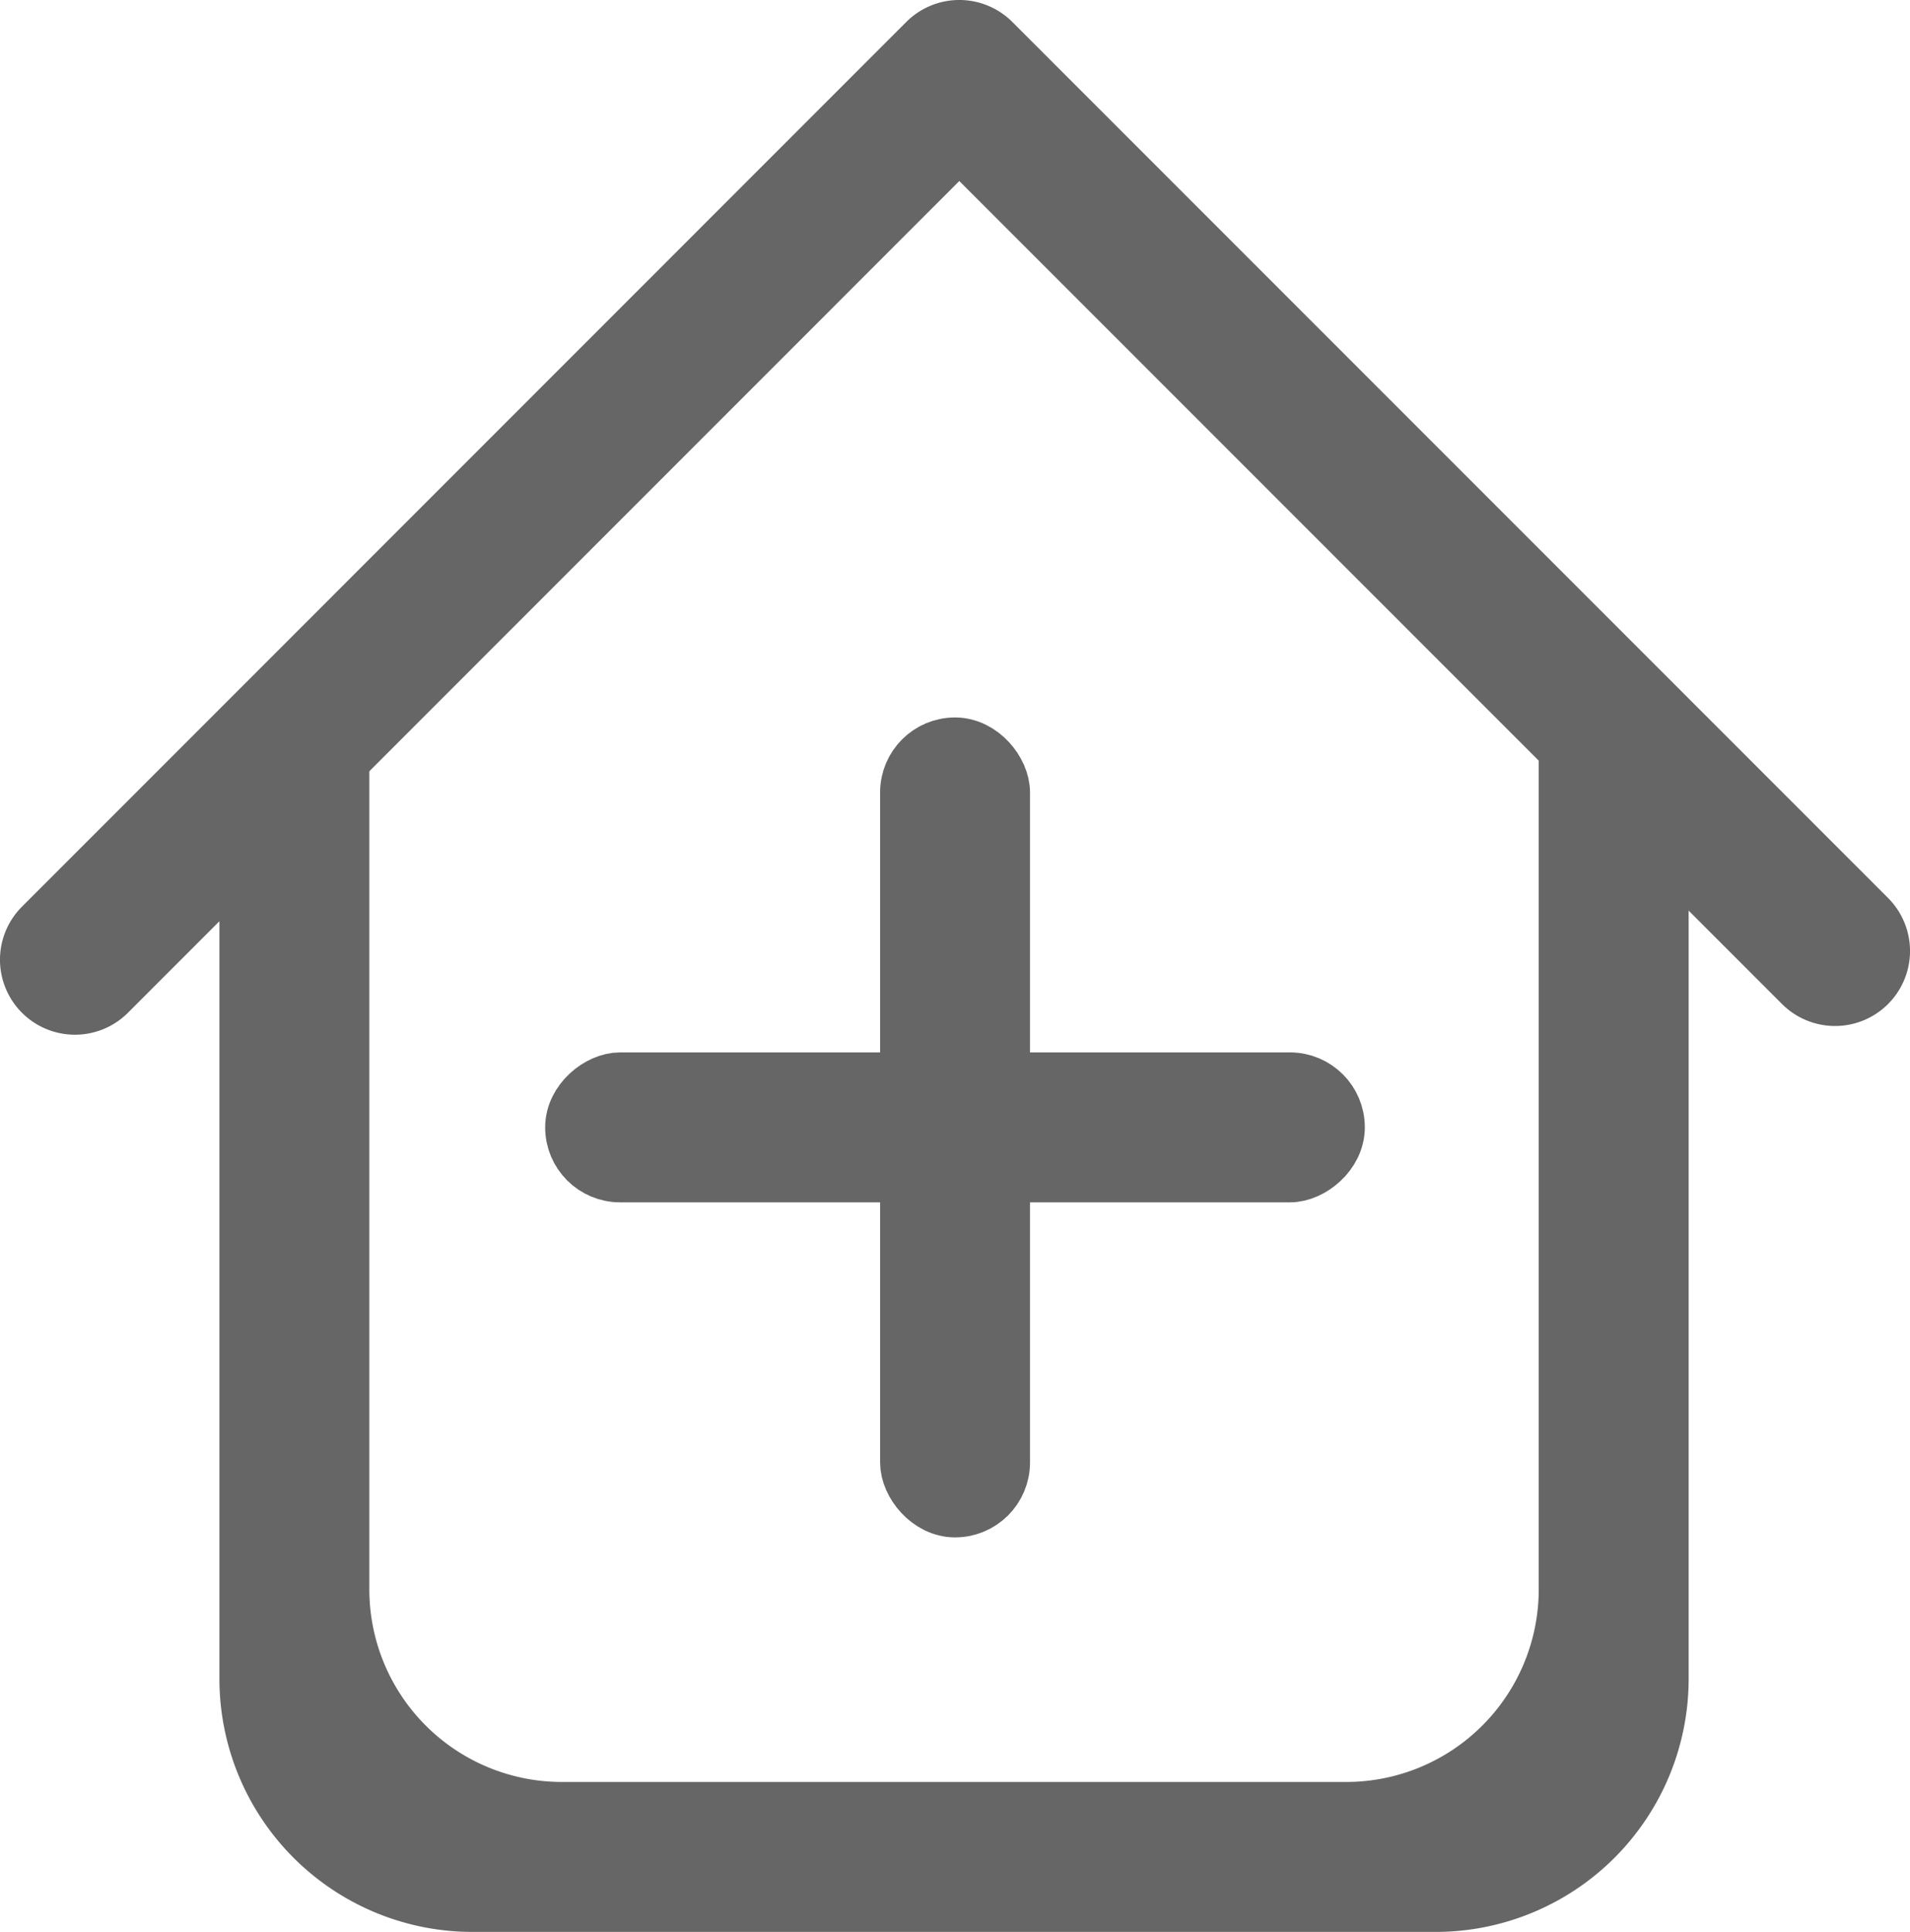 <svg id="Ebene_1" data-name="Ebene 1" xmlns="http://www.w3.org/2000/svg" viewBox="0 0 15.773 15.949"><defs><style>.cls-1{fill:#666;stroke:#666;stroke-miterlimit:10;stroke-width:0.5px;}</style></defs><title>saveFirefox</title><path class="cls-1" d="M15.537,7.639,8.305.407a.369.369,0,0,0-.522,0L.48,7.711a.369.369,0,0,0,.522.522L8.044,1.19l6.971,6.971a.369.369,0,0,0,.522-.522Z" transform="translate(-0.122 -0.049)"/><path class="cls-1" d="M13.079,5.74v7.43a1.84,1.84,0,0,1-1.84,1.84H4.762a1.84,1.84,0,0,1-1.84-1.84V5.577l-.738.738v7.593a1.84,1.84,0,0,0,1.84,1.84h7.953a1.84,1.84,0,0,0,1.84-1.84V6.478Z" transform="translate(-0.122 -0.049)"/><rect class="cls-1" x="7.639" y="6.222" width="0.738" height="6.269" rx="0.369" ry="0.369" transform="translate(17.243 1.299) rotate(90)"/><rect class="cls-1" x="7.518" y="6.173" width="0.738" height="6.269" rx="0.369" ry="0.369"/></svg>